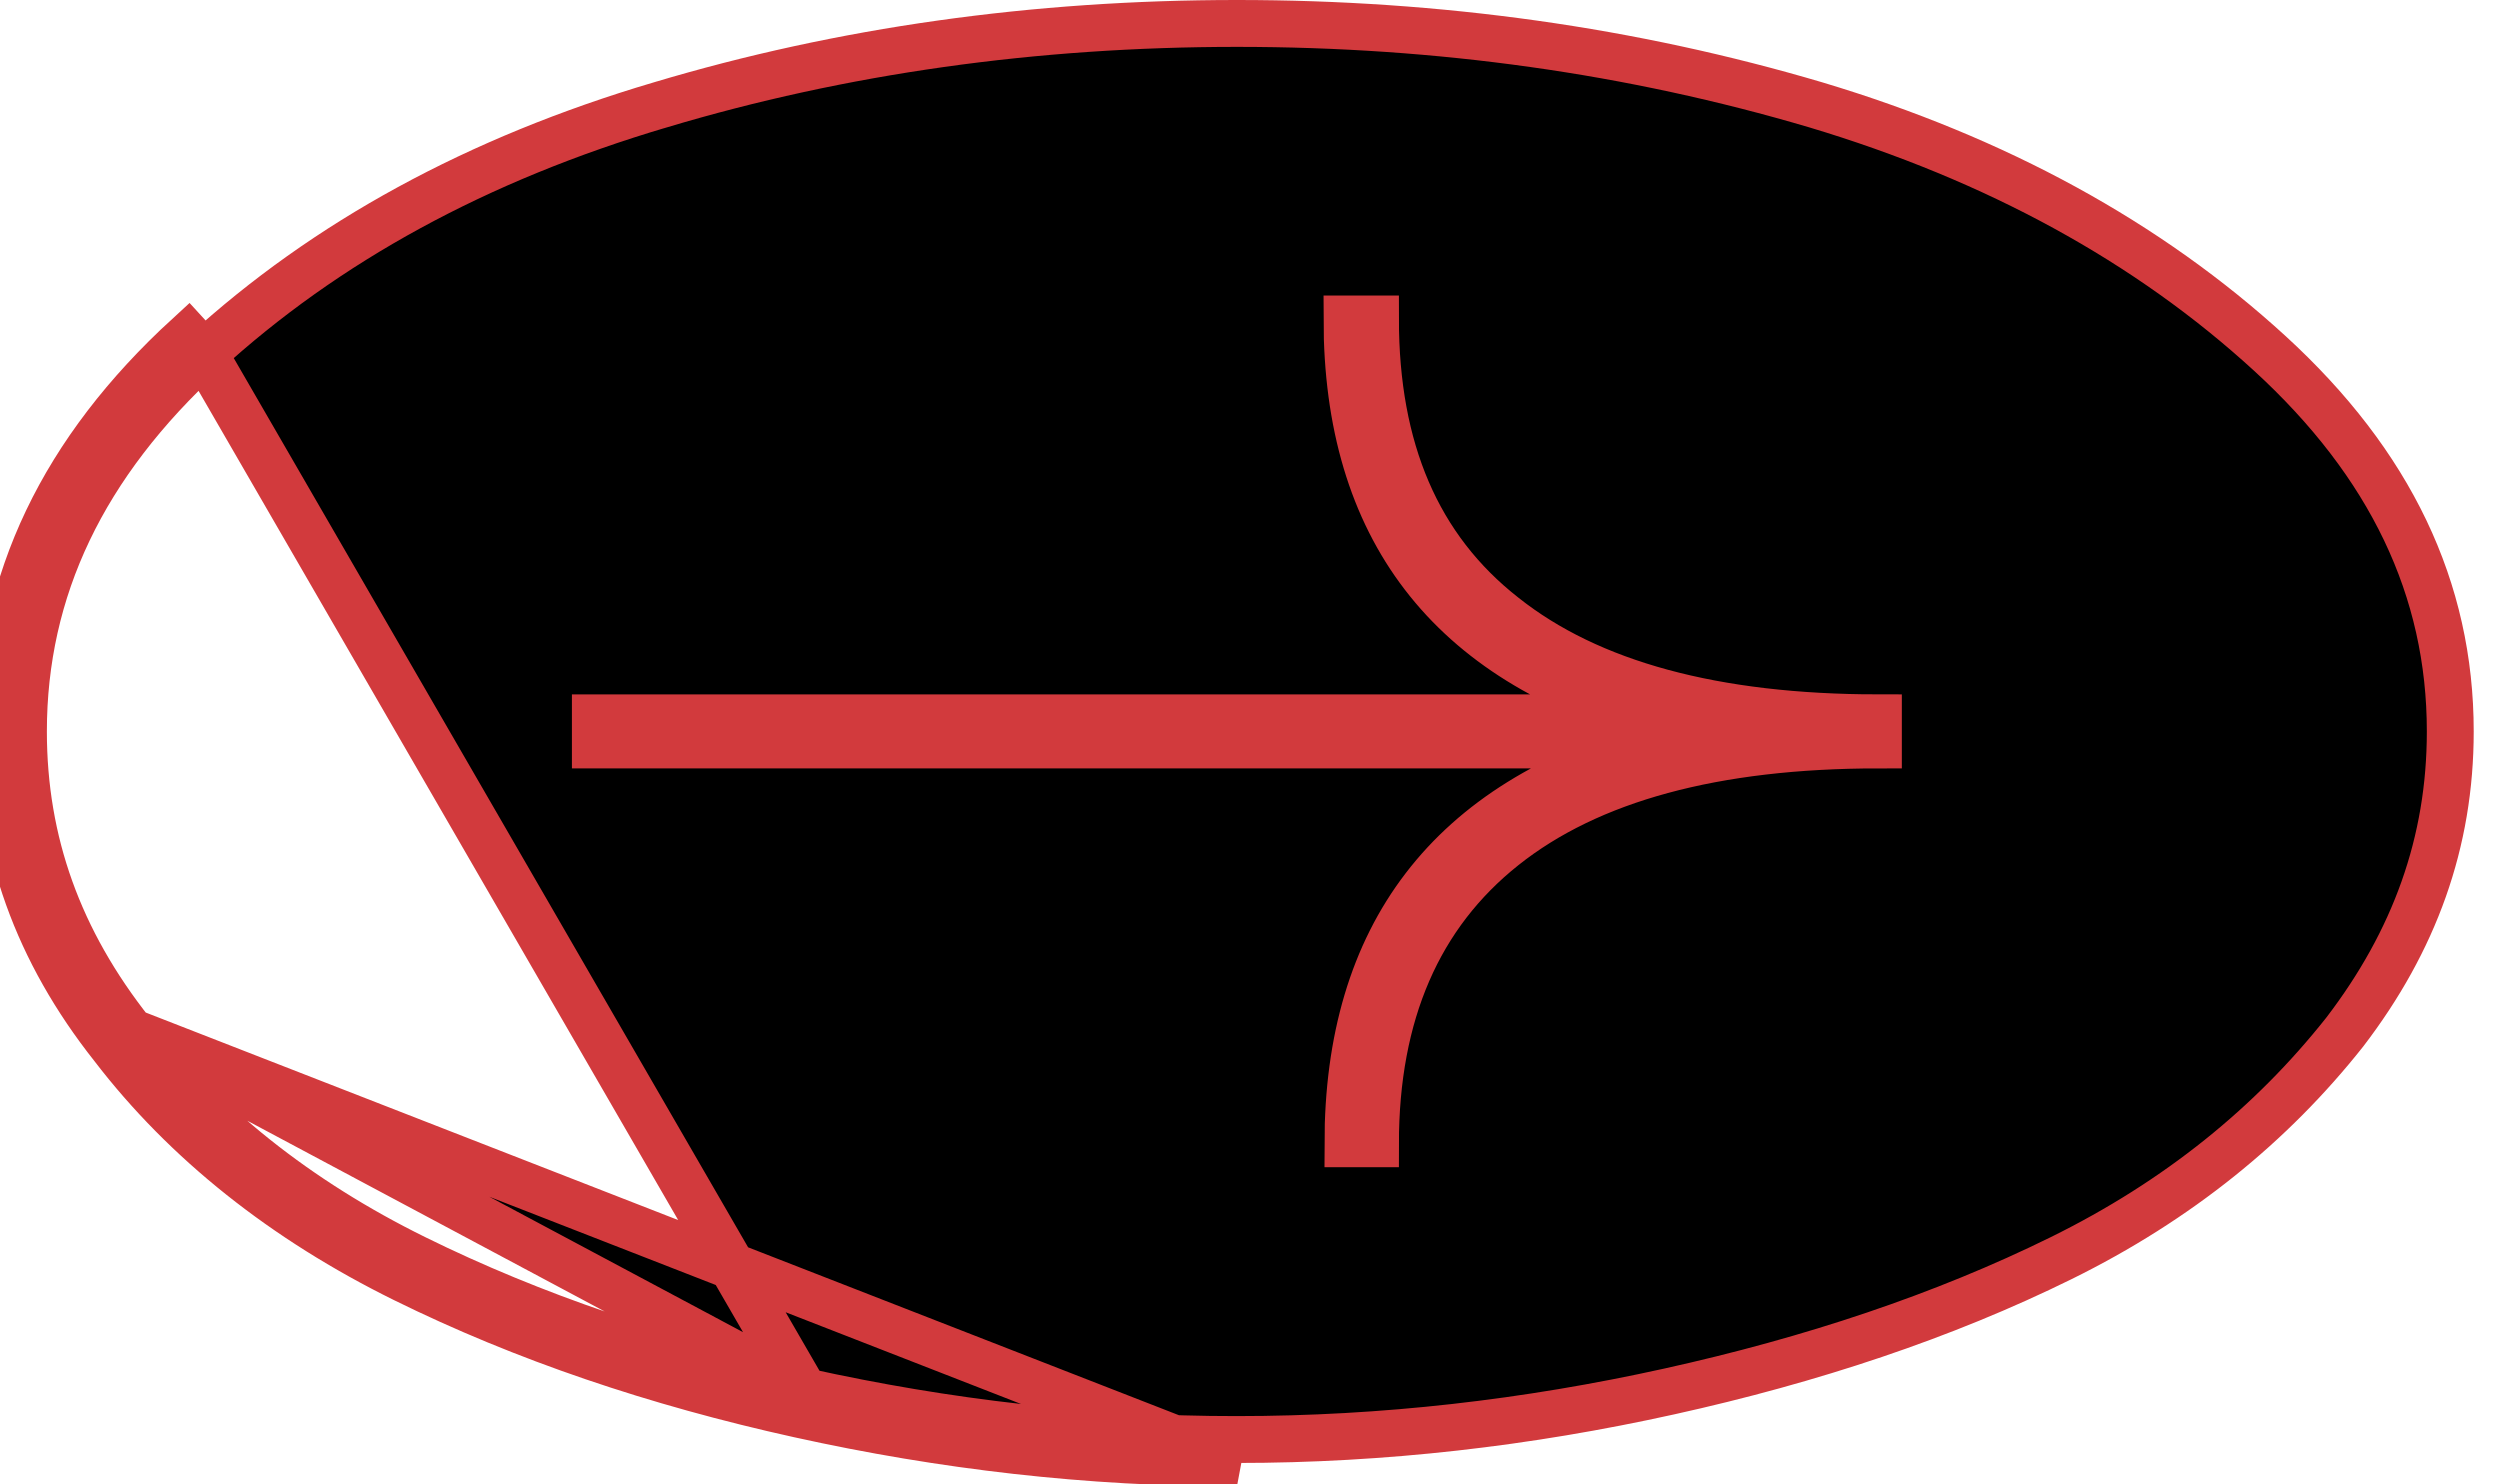 <svg width="64" height="38" viewBox="0 0 64 38" fill="none" xmlns="http://www.w3.org/2000/svg">
<path d="M20.593 35.622L20.593 35.622C24.223 36.426 27.914 36.855 31.665 36.852H31.665C35.41 36.852 39.098 36.426 42.731 35.622C46.367 34.818 49.75 33.696 52.769 32.207C55.76 30.732 58.154 28.786 60.024 26.423C61.815 24.083 62.727 21.56 62.727 18.726C62.727 15.076 61.193 11.873 58.106 9.046C54.993 6.195 51.104 4.069 46.483 2.684C41.784 1.294 36.848 0.6 31.665 0.6C26.482 0.6 21.543 1.295 16.907 2.684L16.905 2.684C12.223 4.07 8.335 6.195 5.221 9.046L20.593 35.622ZM20.593 35.622C16.959 34.819 13.637 33.697 10.617 32.207C7.618 30.728 5.167 28.781 3.364 26.427L3.364 26.427M20.593 35.622L3.364 26.427M3.364 26.427L3.359 26.42M3.364 26.427L3.359 26.42M3.359 26.42C1.509 24.082 0.6 21.561 0.6 18.726C0.6 15.08 2.134 11.877 5.221 9.046L4.816 8.604C1.626 11.529 0 14.885 0 18.726C0 21.704 0.96 24.355 2.888 26.792C4.754 29.229 7.282 31.231 10.352 32.745C13.421 34.259 16.79 35.396 20.463 36.208C24.133 37.02 27.868 37.455 31.665 37.452L3.359 26.42Z" fill="black" stroke="#D23A3D" stroke-width="1.2"/>
<path d="M38.501 15.772C40.686 17.508 43.893 18.376 48.087 18.376V19.071C43.893 19.071 40.686 19.939 38.501 21.676C36.316 23.412 35.212 25.947 35.212 29.281H34.507C34.507 23.933 37.115 20.529 42.331 19.071H15.241V18.376H42.307C37.091 16.918 34.483 13.514 34.483 8.166H35.212C35.212 11.5 36.281 14.035 38.501 15.772Z" fill="#D23A3D" stroke="#D23A3D" stroke-width="1.2"/>
</svg>
